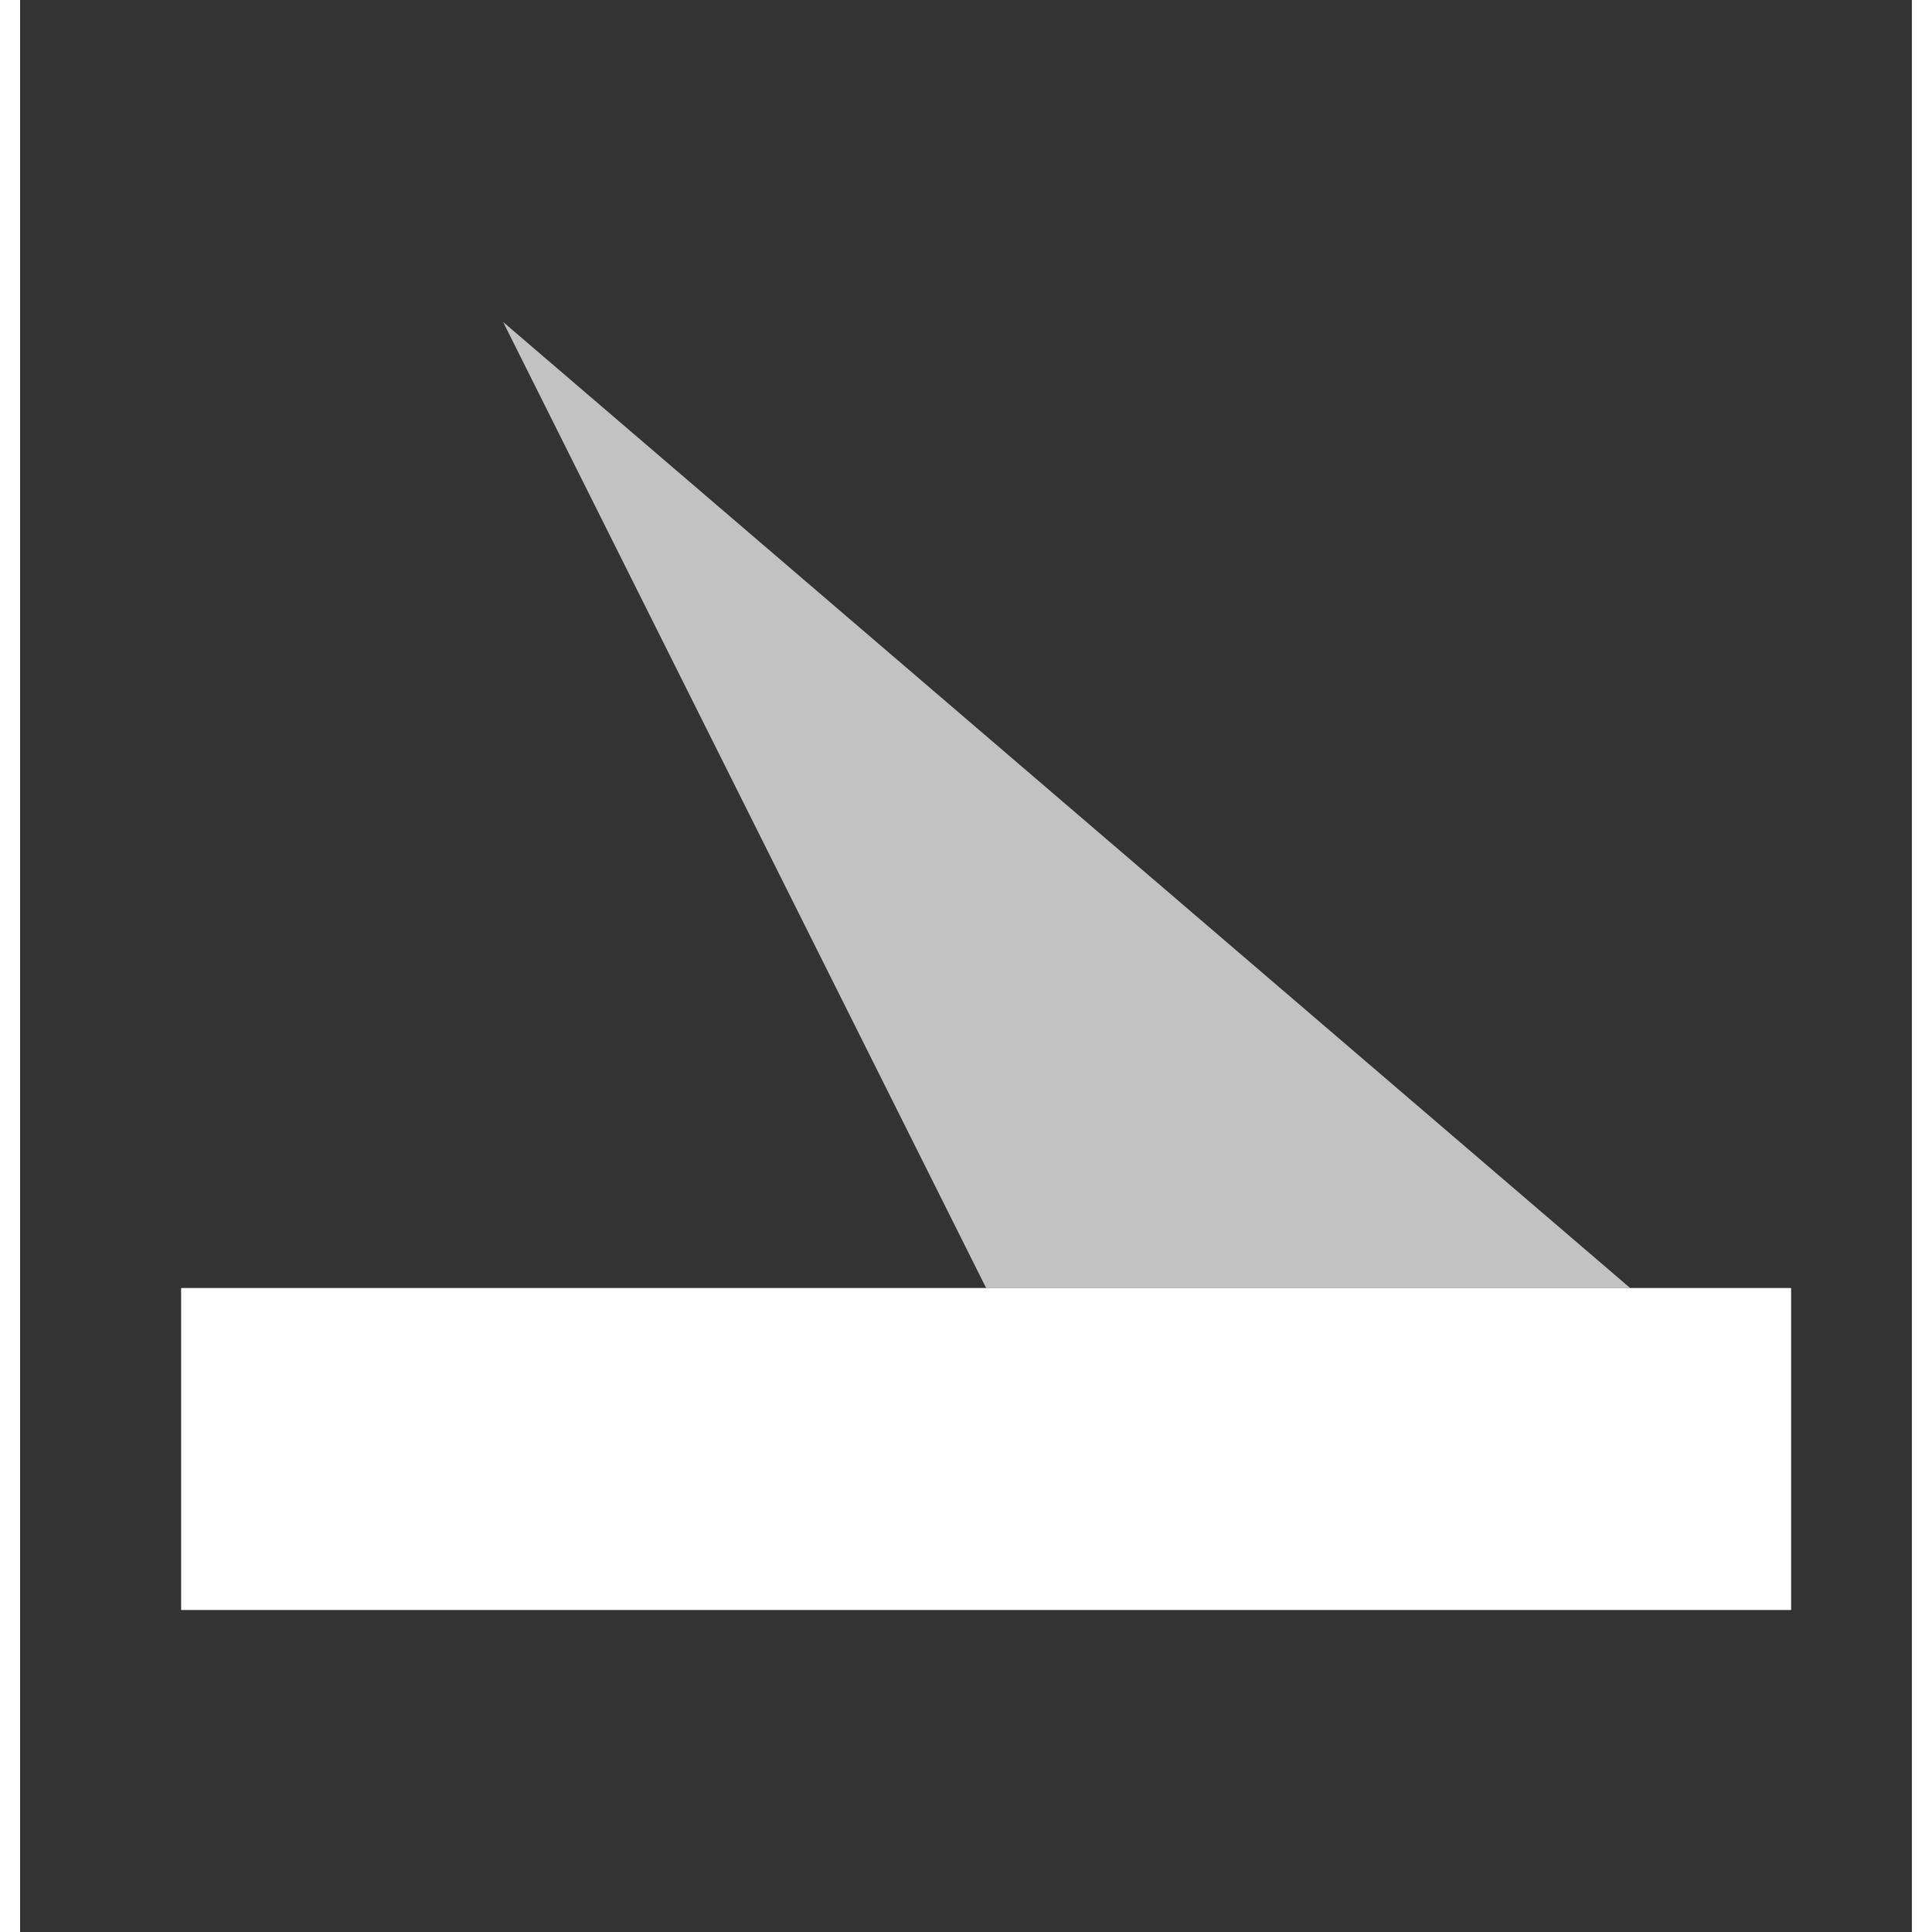 <svg width="48" height="48" viewBox="0 0 47 48" fill="none" xmlns="http://www.w3.org/2000/svg">
<rect x="0" y="0" width="47" height="48" fill="#333333" stroke="none"/>
<rect x="4" y="32" width="40" height="8" fill="white" />
<path d="M12 8L40 32H24L12 8Z" fill="white" fill-opacity="0.7" />
</svg>